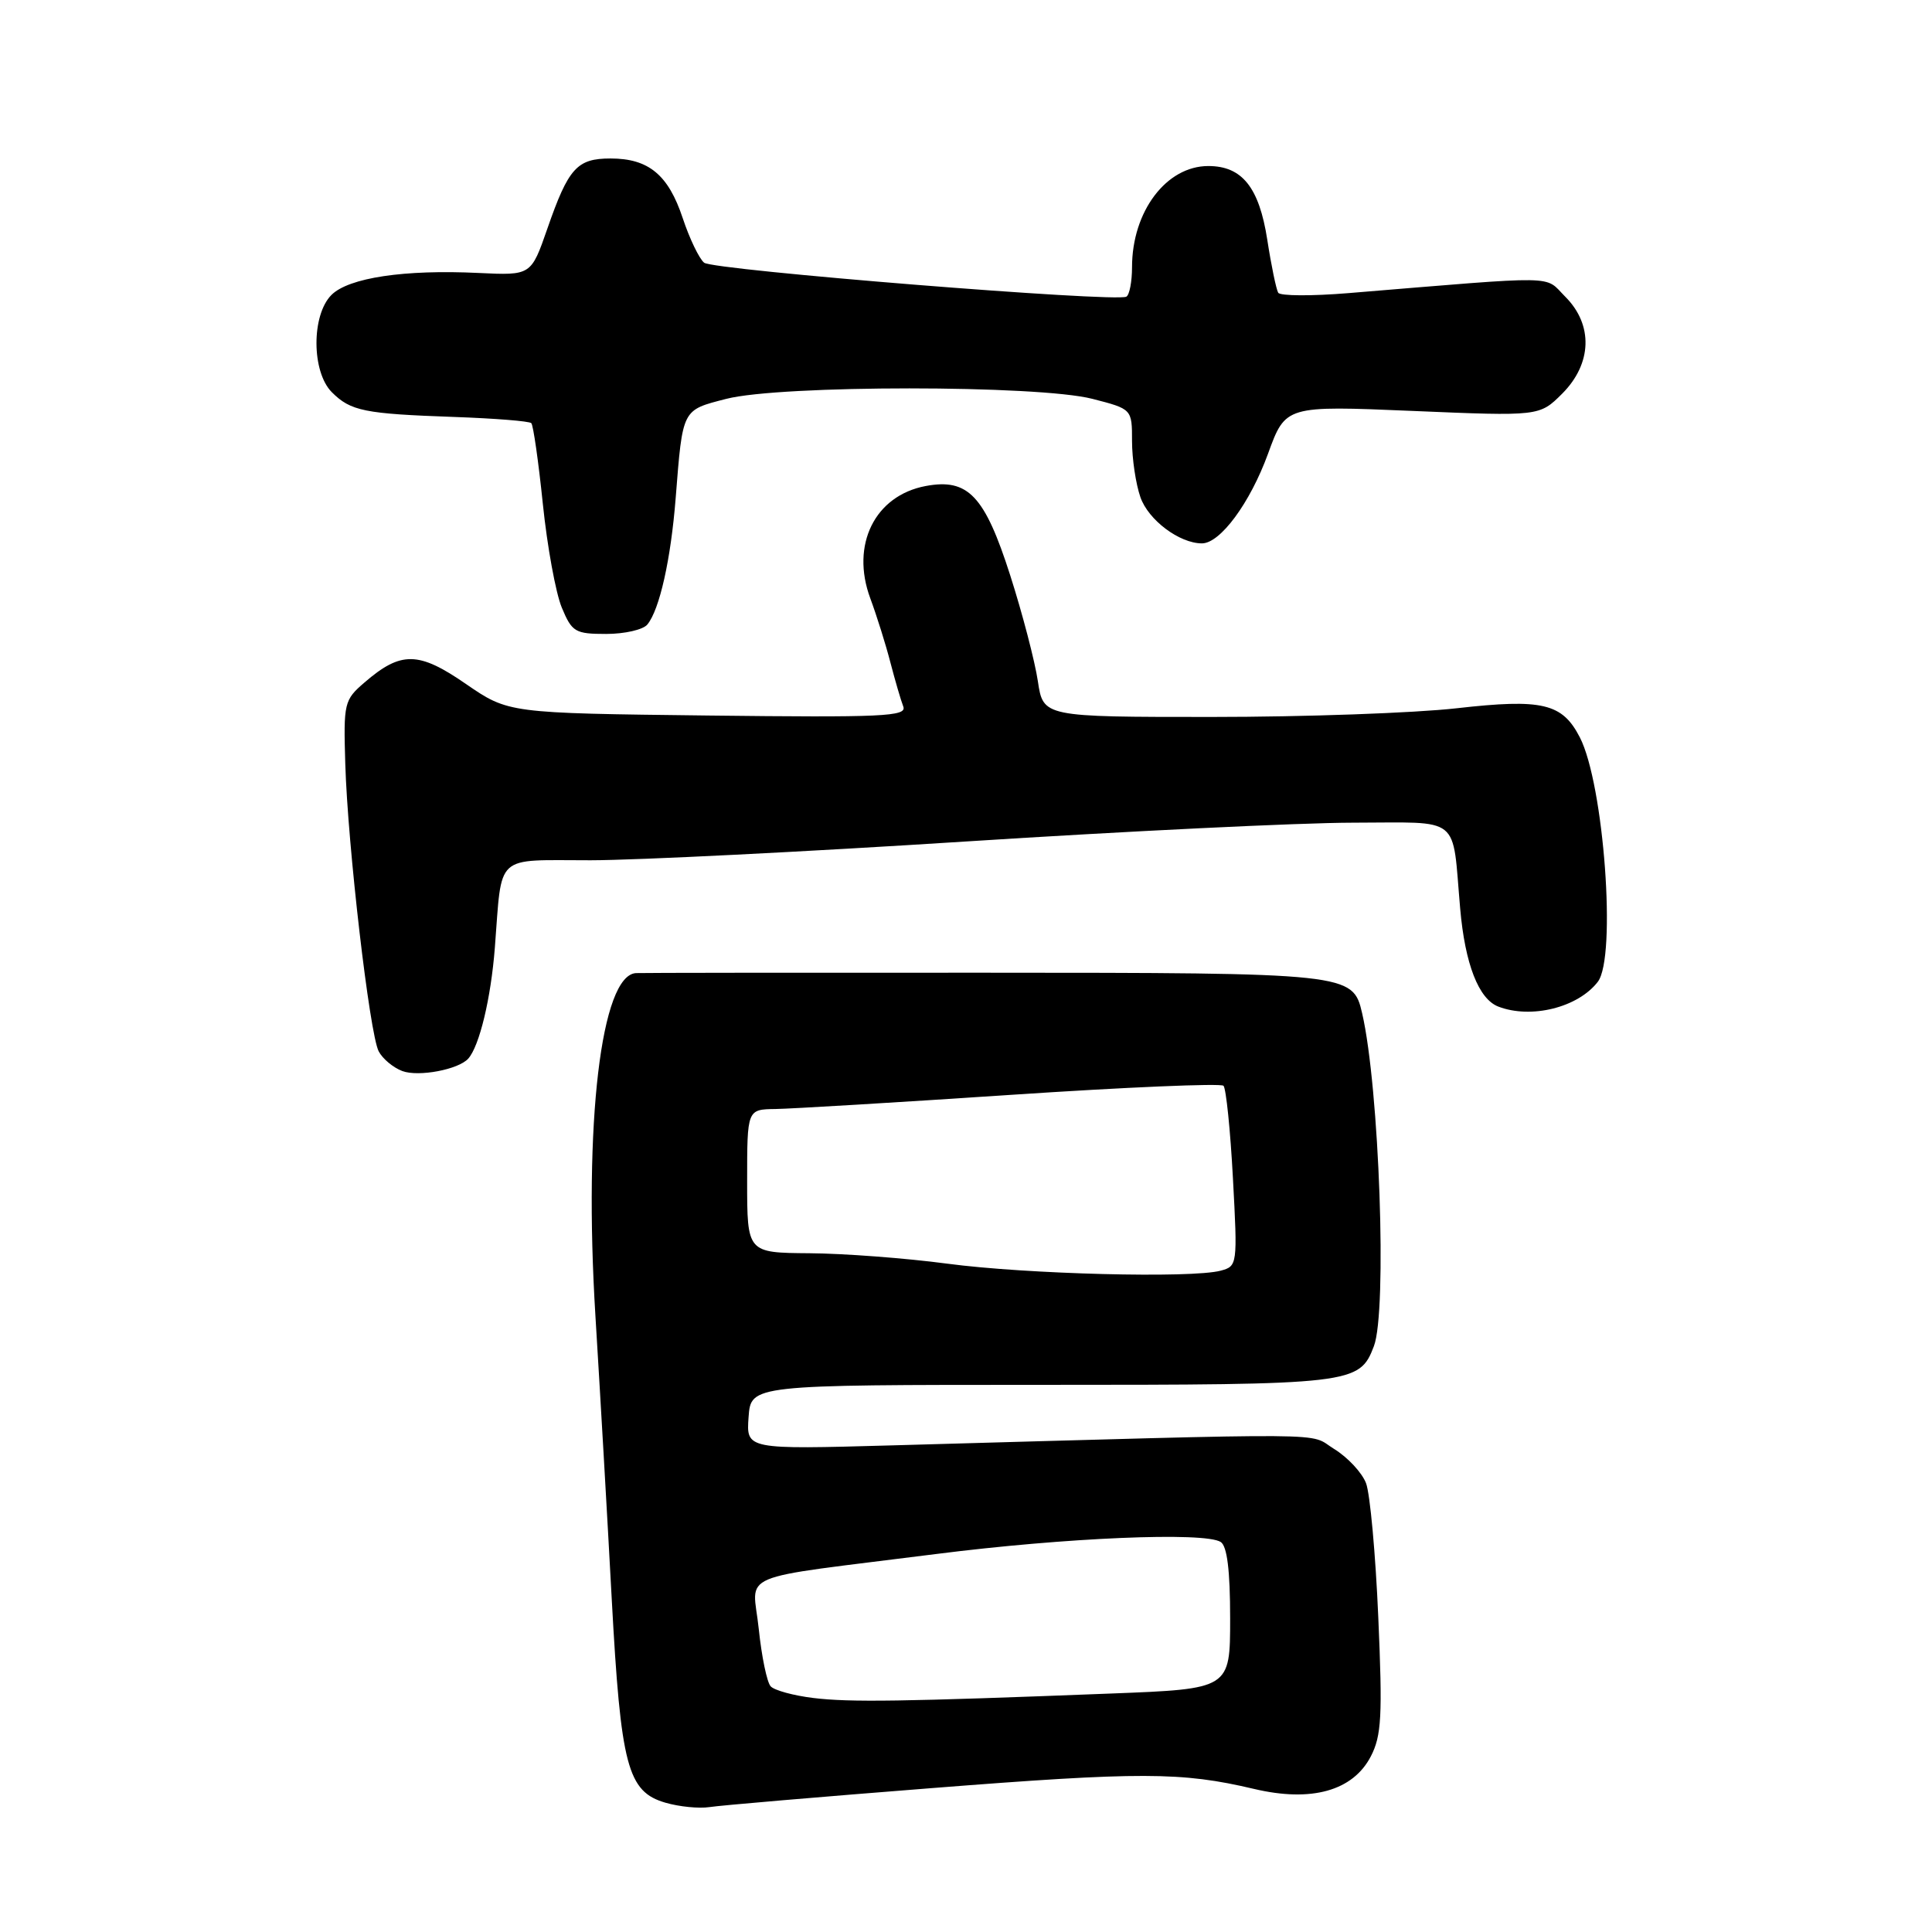 <?xml version="1.0" encoding="UTF-8" standalone="no"?>
<!DOCTYPE svg PUBLIC "-//W3C//DTD SVG 1.1//EN" "http://www.w3.org/Graphics/SVG/1.1/DTD/svg11.dtd" >
<svg xmlns="http://www.w3.org/2000/svg" xmlns:xlink="http://www.w3.org/1999/xlink" version="1.1" viewBox="0 0 256 256">
 <g >
 <path fill="currentColor"
d=" M 123.39 236.94 C 151.17 234.76 156.54 234.77 166.16 237.04 C 173.77 238.84 179.27 237.30 181.64 232.73 C 183.06 229.99 183.20 227.38 182.63 214.30 C 182.27 205.92 181.54 197.93 181.01 196.54 C 180.48 195.14 178.58 193.10 176.77 191.99 C 173.19 189.79 178.63 189.83 118.19 191.52 C 98.88 192.06 98.88 192.06 99.19 187.78 C 99.50 183.50 99.50 183.50 138.00 183.50 C 179.34 183.50 180.13 183.41 182.05 178.37 C 183.82 173.72 182.77 144.11 180.49 134.26 C 179.26 128.95 178.86 128.90 130.35 128.89 C 105.68 128.88 84.95 128.90 84.28 128.94 C 79.64 129.18 77.32 148.82 78.90 174.42 C 79.51 184.36 80.49 201.24 81.06 211.92 C 82.26 234.05 83.15 237.41 88.18 238.87 C 90.01 239.40 92.62 239.66 94.00 239.45 C 95.38 239.23 108.60 238.10 123.39 236.94 Z  M 62.05 140.27 C 63.53 138.59 65.05 132.29 65.57 125.57 C 66.56 112.93 65.39 114.00 78.27 113.99 C 84.45 113.98 106.82 112.86 128.00 111.50 C 149.18 110.14 172.23 109.02 179.23 109.01 C 193.82 109.00 192.38 107.85 193.48 120.38 C 194.12 127.74 195.93 132.38 198.54 133.38 C 202.89 135.05 209.10 133.50 211.72 130.09 C 214.22 126.83 212.53 103.91 209.34 97.71 C 207.01 93.18 204.39 92.56 193.00 93.85 C 187.46 94.48 172.87 95.00 160.58 95.00 C 138.23 95.00 138.23 95.00 137.52 90.25 C 137.13 87.64 135.49 81.33 133.86 76.24 C 130.48 65.68 128.28 63.35 122.66 64.40 C 115.91 65.67 112.69 72.20 115.32 79.29 C 116.18 81.61 117.38 85.44 117.99 87.81 C 118.61 90.18 119.37 92.80 119.69 93.62 C 120.19 94.94 116.99 95.08 93.81 94.81 C 67.37 94.50 67.37 94.50 61.74 90.63 C 55.46 86.29 53.13 86.26 48.30 90.43 C 45.60 92.75 45.51 93.15 45.75 101.17 C 46.07 112.04 48.97 136.99 50.18 139.31 C 50.70 140.30 52.11 141.47 53.31 141.92 C 55.48 142.72 60.75 141.72 62.05 140.27 Z  M 85.78 82.75 C 87.40 80.77 88.89 74.13 89.53 66.00 C 90.47 54.10 90.34 54.37 96.24 52.85 C 103.45 51.00 137.55 51.00 144.75 52.85 C 150.00 54.20 150.00 54.20 150.00 58.45 C 150.00 60.79 150.50 64.13 151.11 65.88 C 152.16 68.91 156.29 72.00 159.26 72.00 C 161.69 72.00 165.64 66.65 168.02 60.12 C 170.34 53.74 170.34 53.74 187.17 54.45 C 203.99 55.16 203.99 55.16 207.00 52.16 C 210.96 48.19 211.13 43.04 207.41 39.32 C 204.54 36.45 207.15 36.50 178.67 38.84 C 173.82 39.24 169.63 39.22 169.37 38.79 C 169.11 38.36 168.45 35.20 167.92 31.76 C 166.84 24.82 164.58 22.00 160.11 22.00 C 154.54 22.00 150.00 28.02 150.00 35.41 C 150.00 37.32 149.66 39.08 149.25 39.31 C 147.89 40.09 94.53 35.80 93.30 34.81 C 92.65 34.28 91.37 31.63 90.47 28.92 C 88.56 23.16 85.95 21.00 80.90 21.00 C 76.45 21.00 75.32 22.26 72.53 30.29 C 70.37 36.50 70.37 36.50 63.43 36.17 C 53.60 35.69 46.20 36.80 43.92 39.08 C 41.25 41.75 41.28 49.28 43.97 51.97 C 46.47 54.47 48.27 54.83 60.21 55.25 C 65.55 55.44 70.14 55.80 70.40 56.07 C 70.66 56.33 71.35 61.15 71.93 66.78 C 72.51 72.41 73.64 78.59 74.44 80.51 C 75.79 83.75 76.21 84.00 80.33 84.00 C 82.76 84.00 85.22 83.44 85.78 82.75 Z  M 107.75 224.99 C 105.14 224.67 102.61 223.98 102.12 223.45 C 101.63 222.93 100.92 219.51 100.54 215.85 C 99.75 208.13 96.83 209.37 124.00 205.92 C 141.21 203.73 159.60 202.96 161.75 204.32 C 162.60 204.87 163.00 208.08 163.00 214.45 C 163.00 223.79 163.00 223.79 147.25 224.40 C 119.48 225.48 112.60 225.58 107.75 224.99 Z  M 125.50 167.44 C 120.00 166.71 111.79 166.09 107.25 166.06 C 99.00 166.00 99.00 166.00 99.00 156.50 C 99.00 147.00 99.00 147.00 102.75 146.95 C 104.81 146.92 118.88 146.08 134.00 145.07 C 149.12 144.06 161.78 143.52 162.12 143.87 C 162.46 144.22 163.03 149.74 163.37 156.13 C 163.99 167.59 163.96 167.78 161.75 168.37 C 157.91 169.40 136.00 168.84 125.50 167.44 Z "/>
</g>
</svg>